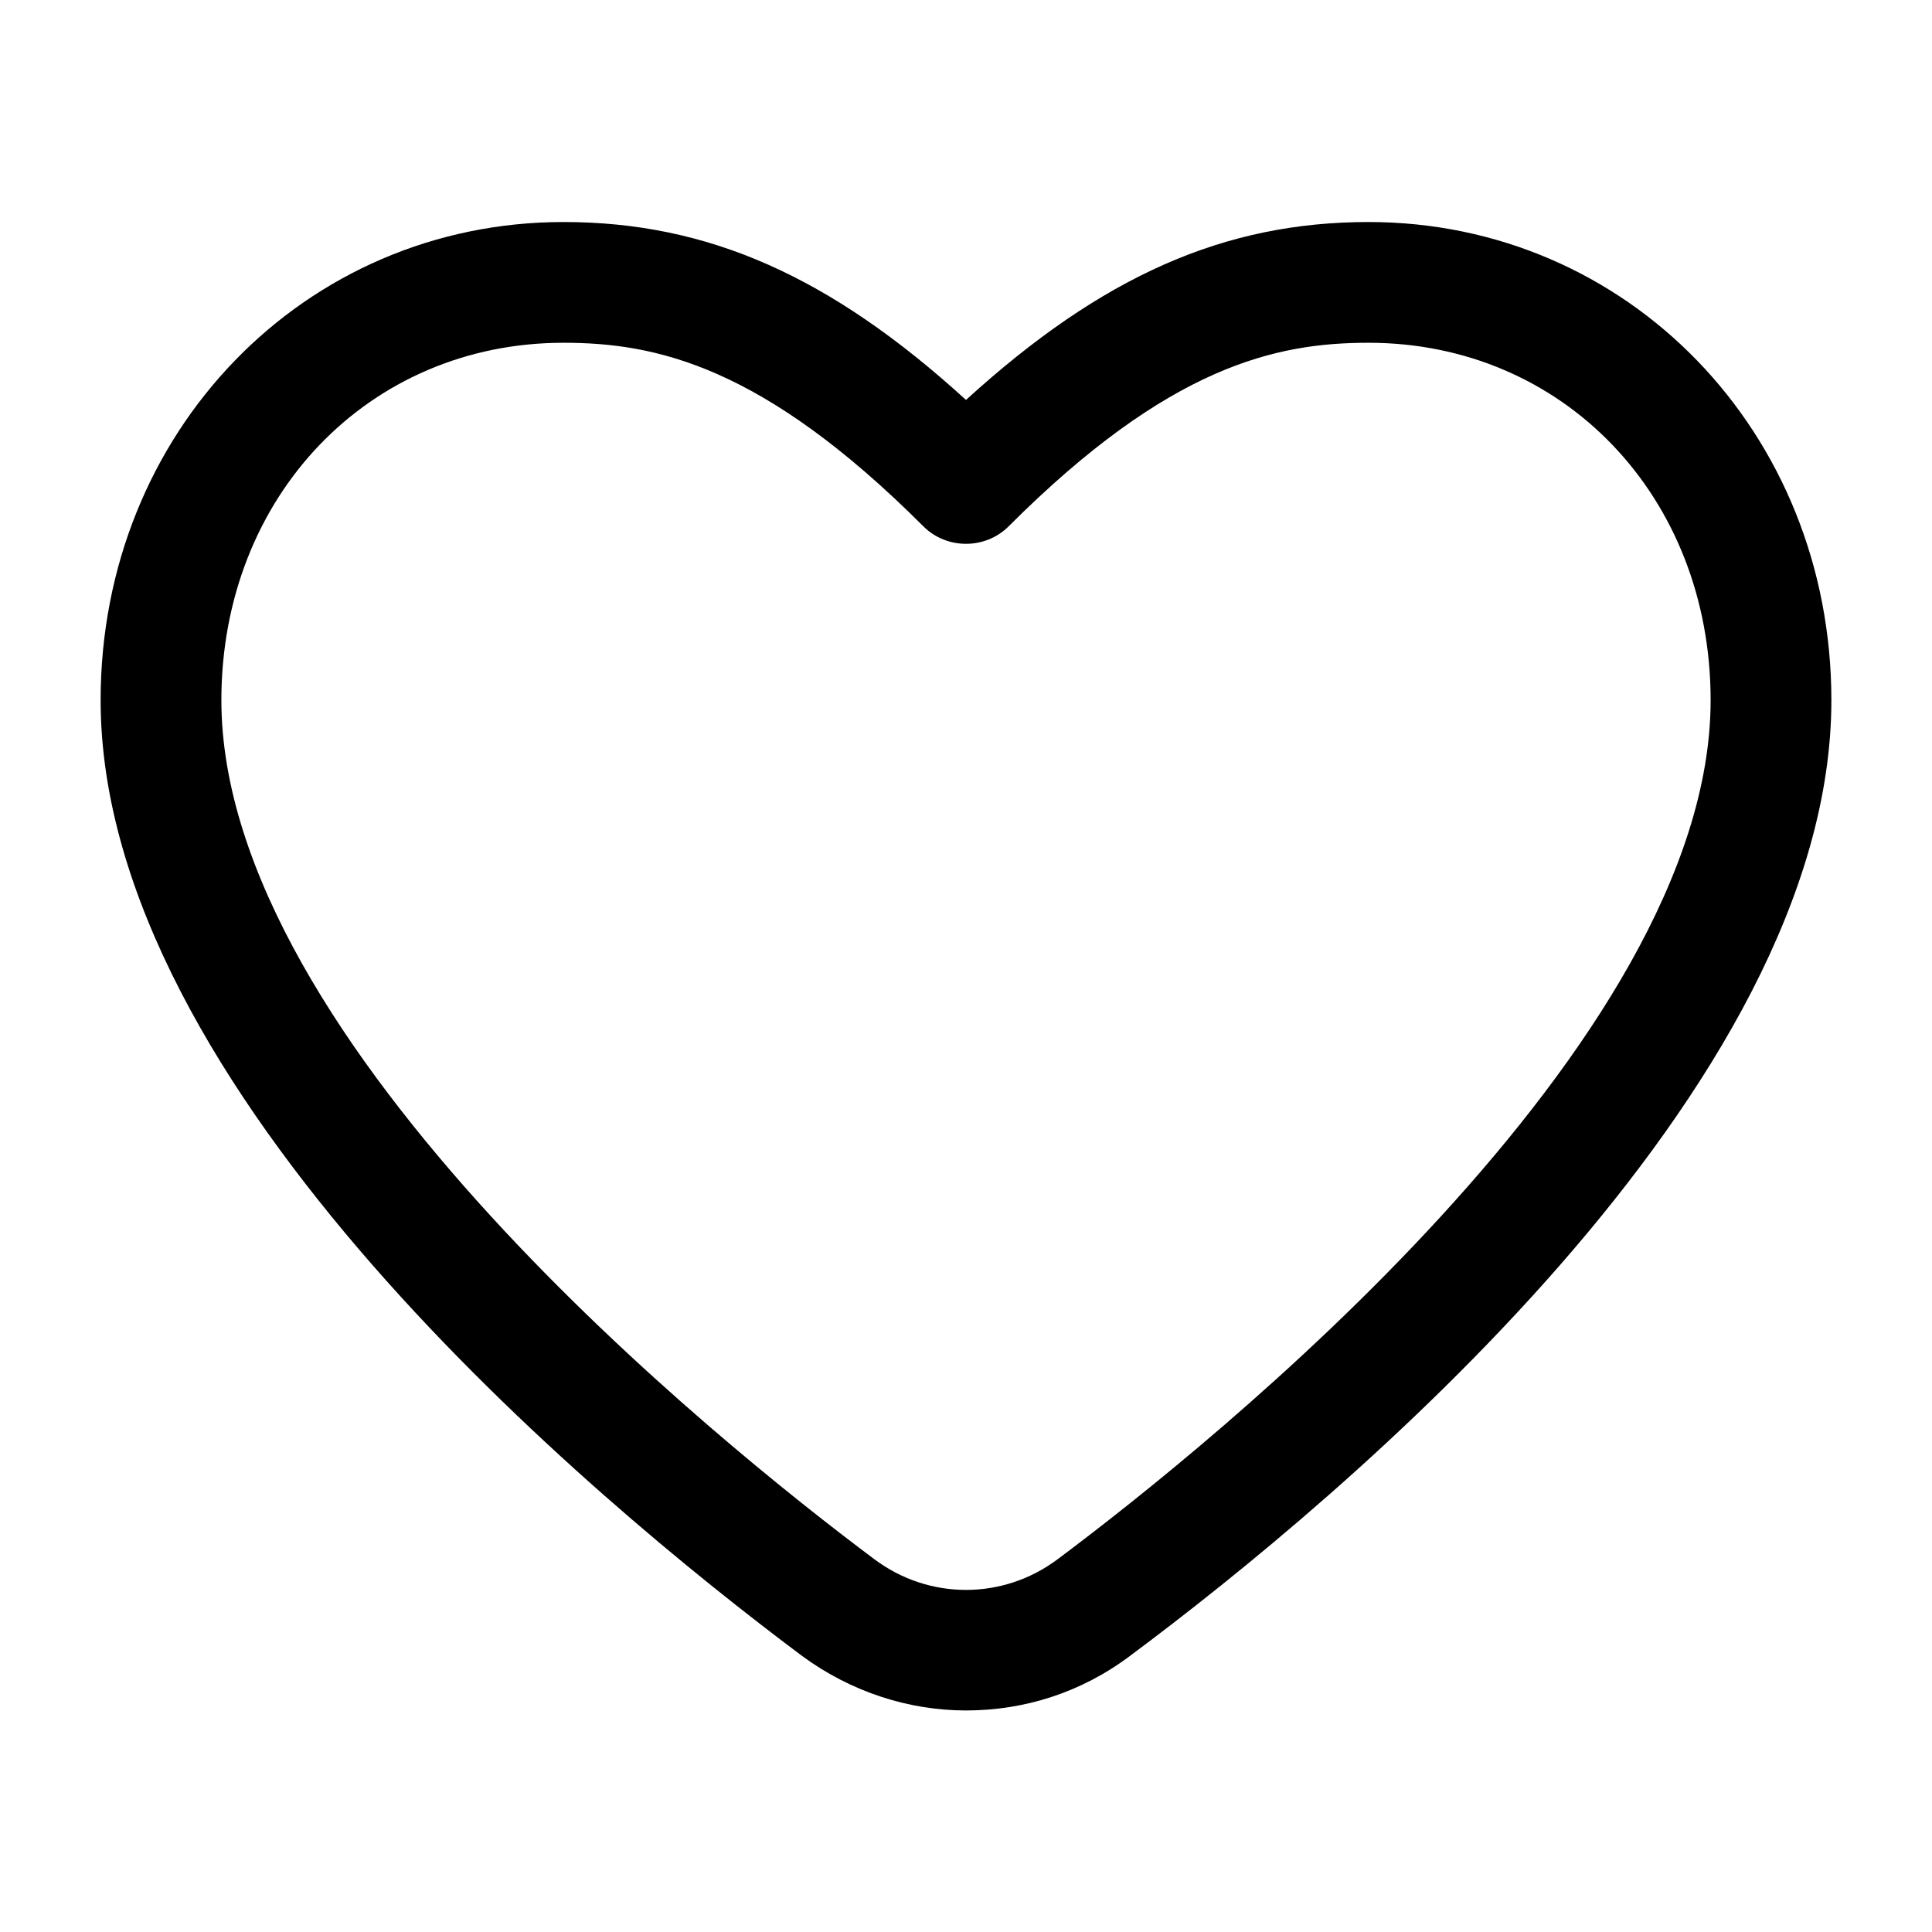 <svg xmlns="http://www.w3.org/2000/svg" viewBox="0 0 24 24" color="currentColor" fill="none">
    <path d="M12 21.248C11.29 21.248 10.57 21.018 9.96 20.568C7.34 18.608 1.25 13.528 1.25 8.698C1.25 5.368 3.78 2.758 7 2.758C8.79 2.758 10.31 3.428 12 4.968C13.69 3.428 15.21 2.758 17 2.758C20.22 2.758 22.75 5.368 22.75 8.698C22.75 13.538 16.66 18.618 14.04 20.568C13.43 21.028 12.72 21.248 12 21.248ZM10.86 19.368C11.54 19.878 12.46 19.878 13.14 19.368C15.04 17.948 21.25 12.968 21.25 8.698C21.25 6.168 19.42 4.258 17 4.258C15.86 4.258 14.53 4.538 12.53 6.538C12.24 6.828 11.76 6.828 11.47 6.538C9.47 4.538 8.14 4.258 7 4.258C4.58 4.258 2.75 6.168 2.75 8.698C2.75 12.968 8.96 17.948 10.86 19.368Z" fill="currentColor" />
</svg>